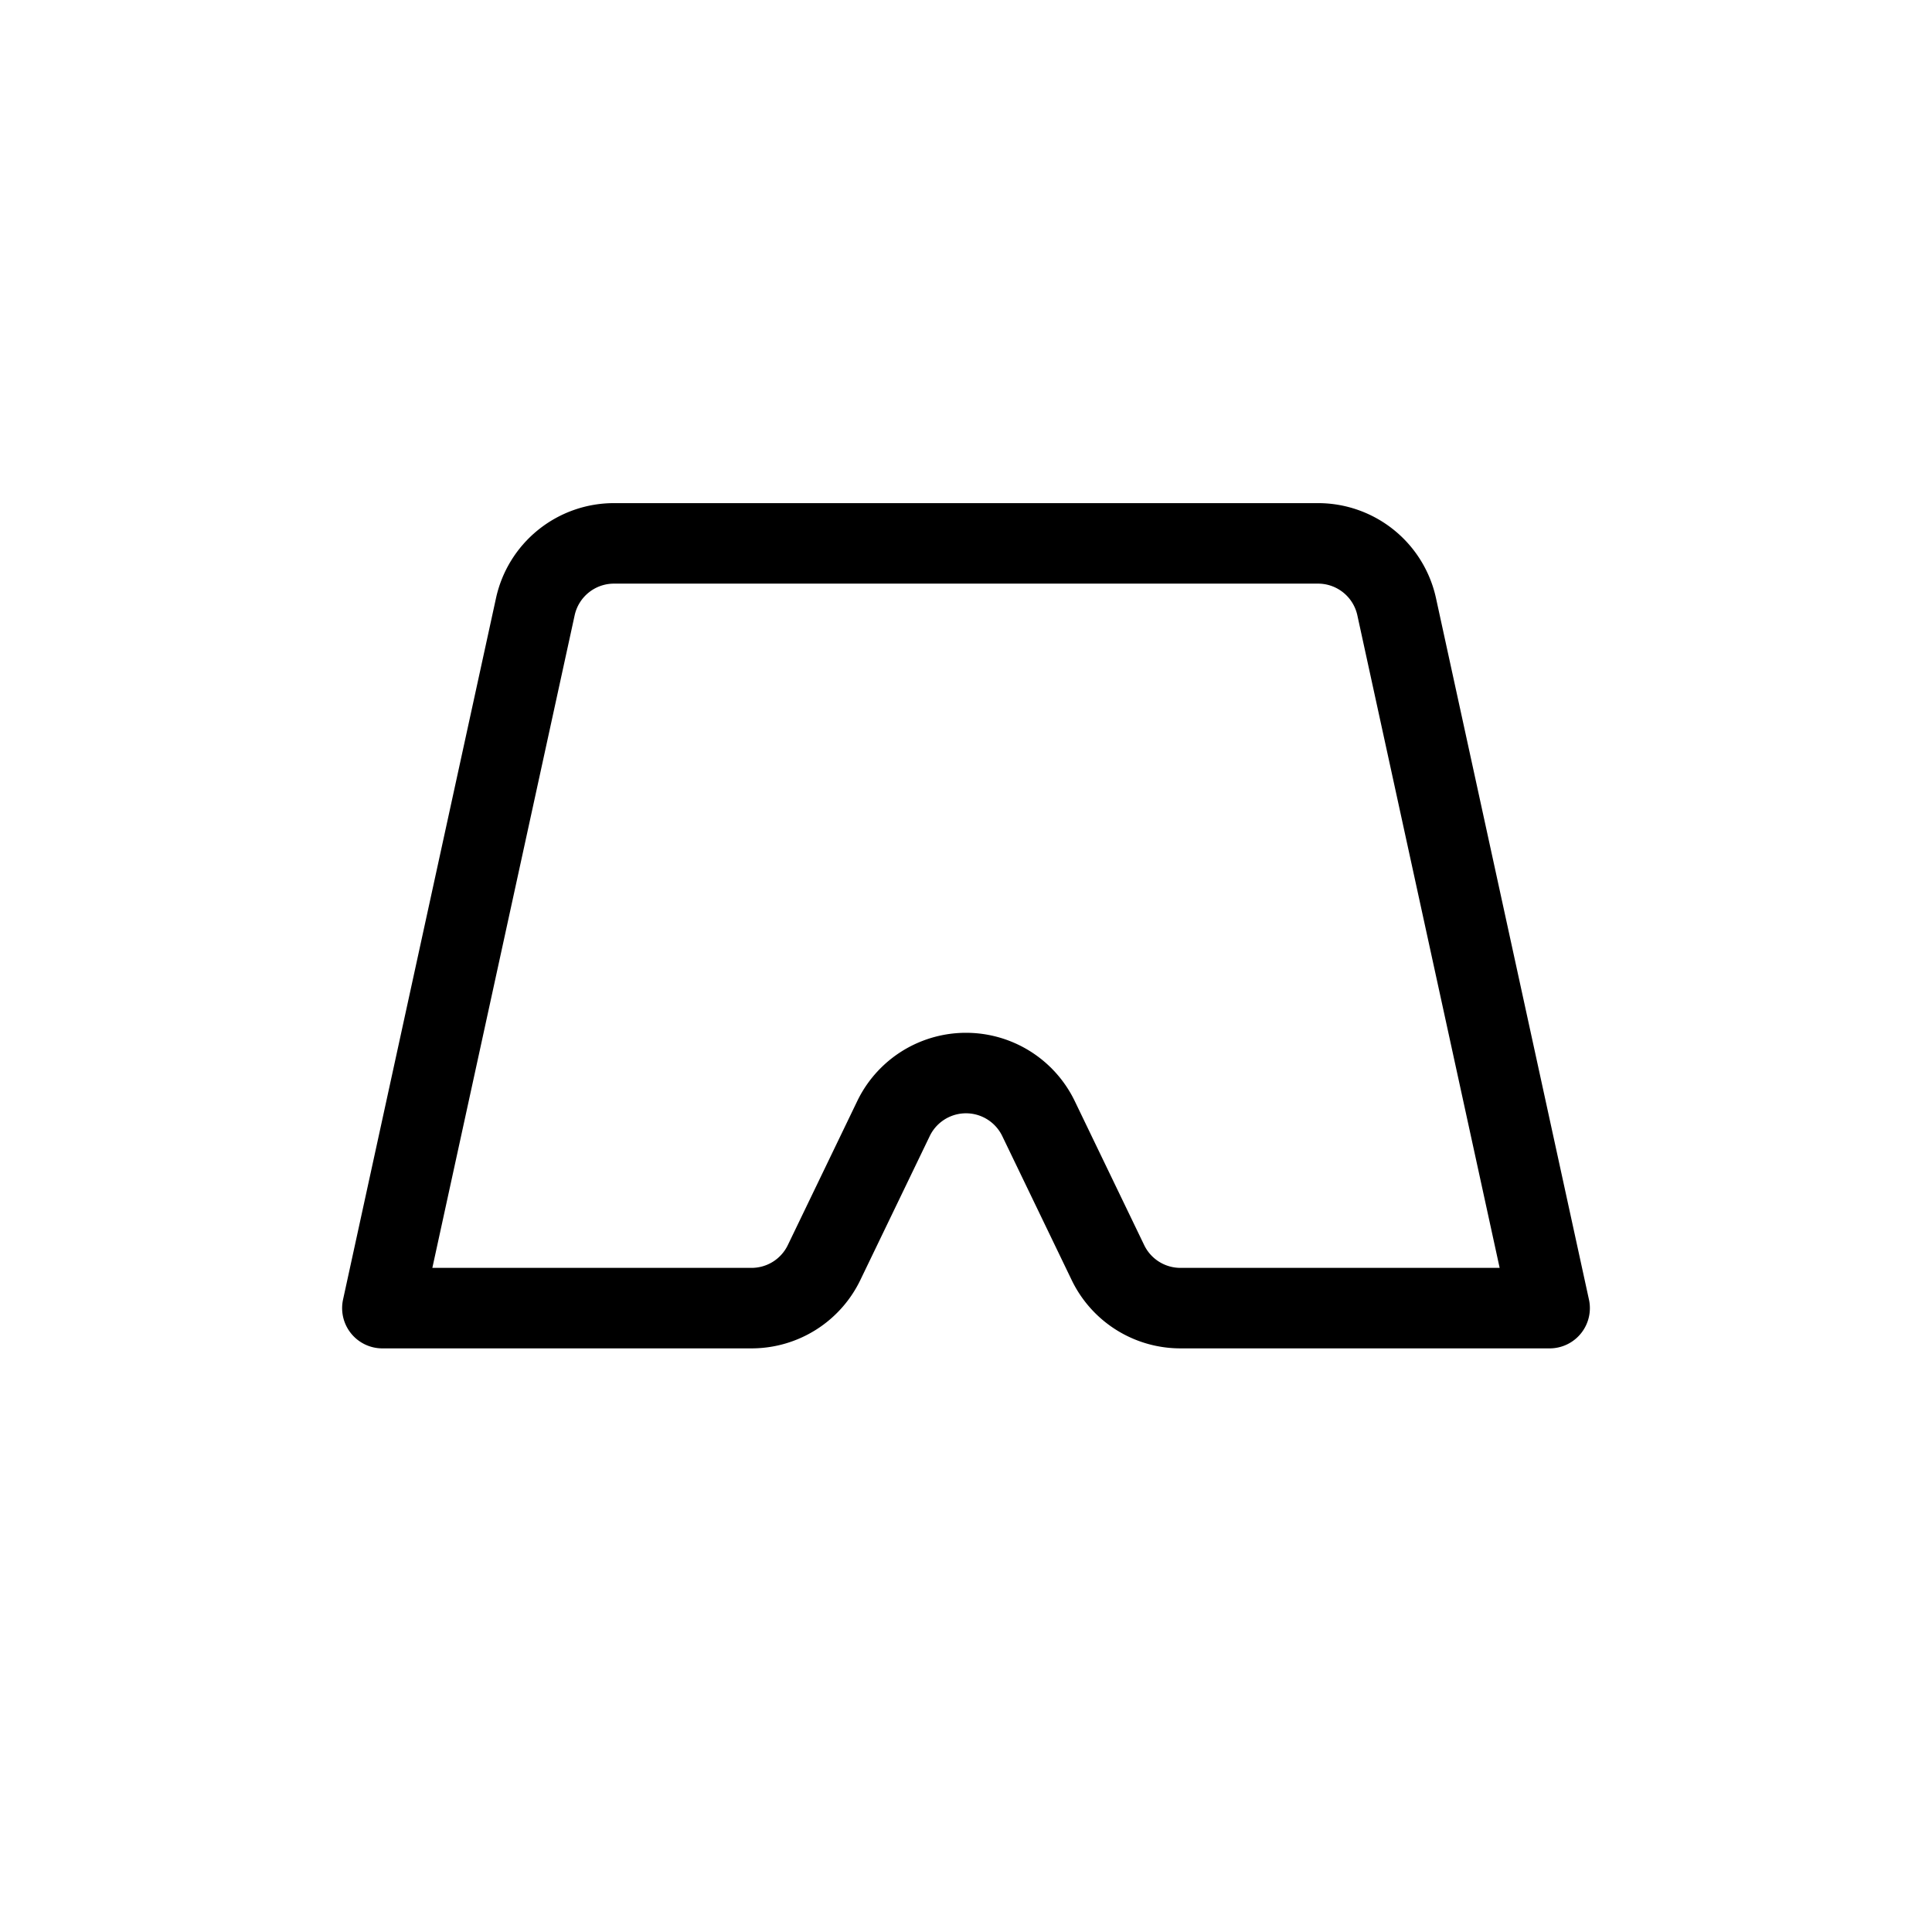 <svg xmlns="http://www.w3.org/2000/svg" width="24" height="24" fill="none" viewBox="0 0 24 24">
  <path stroke="currentColor" stroke-linecap="round" stroke-linejoin="round" d="M16.373 6.75H7.627a1 1 0 0 0-.977.787l-1.9 8.713h4.586a1 1 0 0 0 .901-.566l.862-1.788a1 1 0 0 1 1.802 0l.862 1.788a1 1 0 0 0 .9.566h4.587l-1.9-8.713a1 1 0 0 0-.977-.787Z"/>
</svg>
